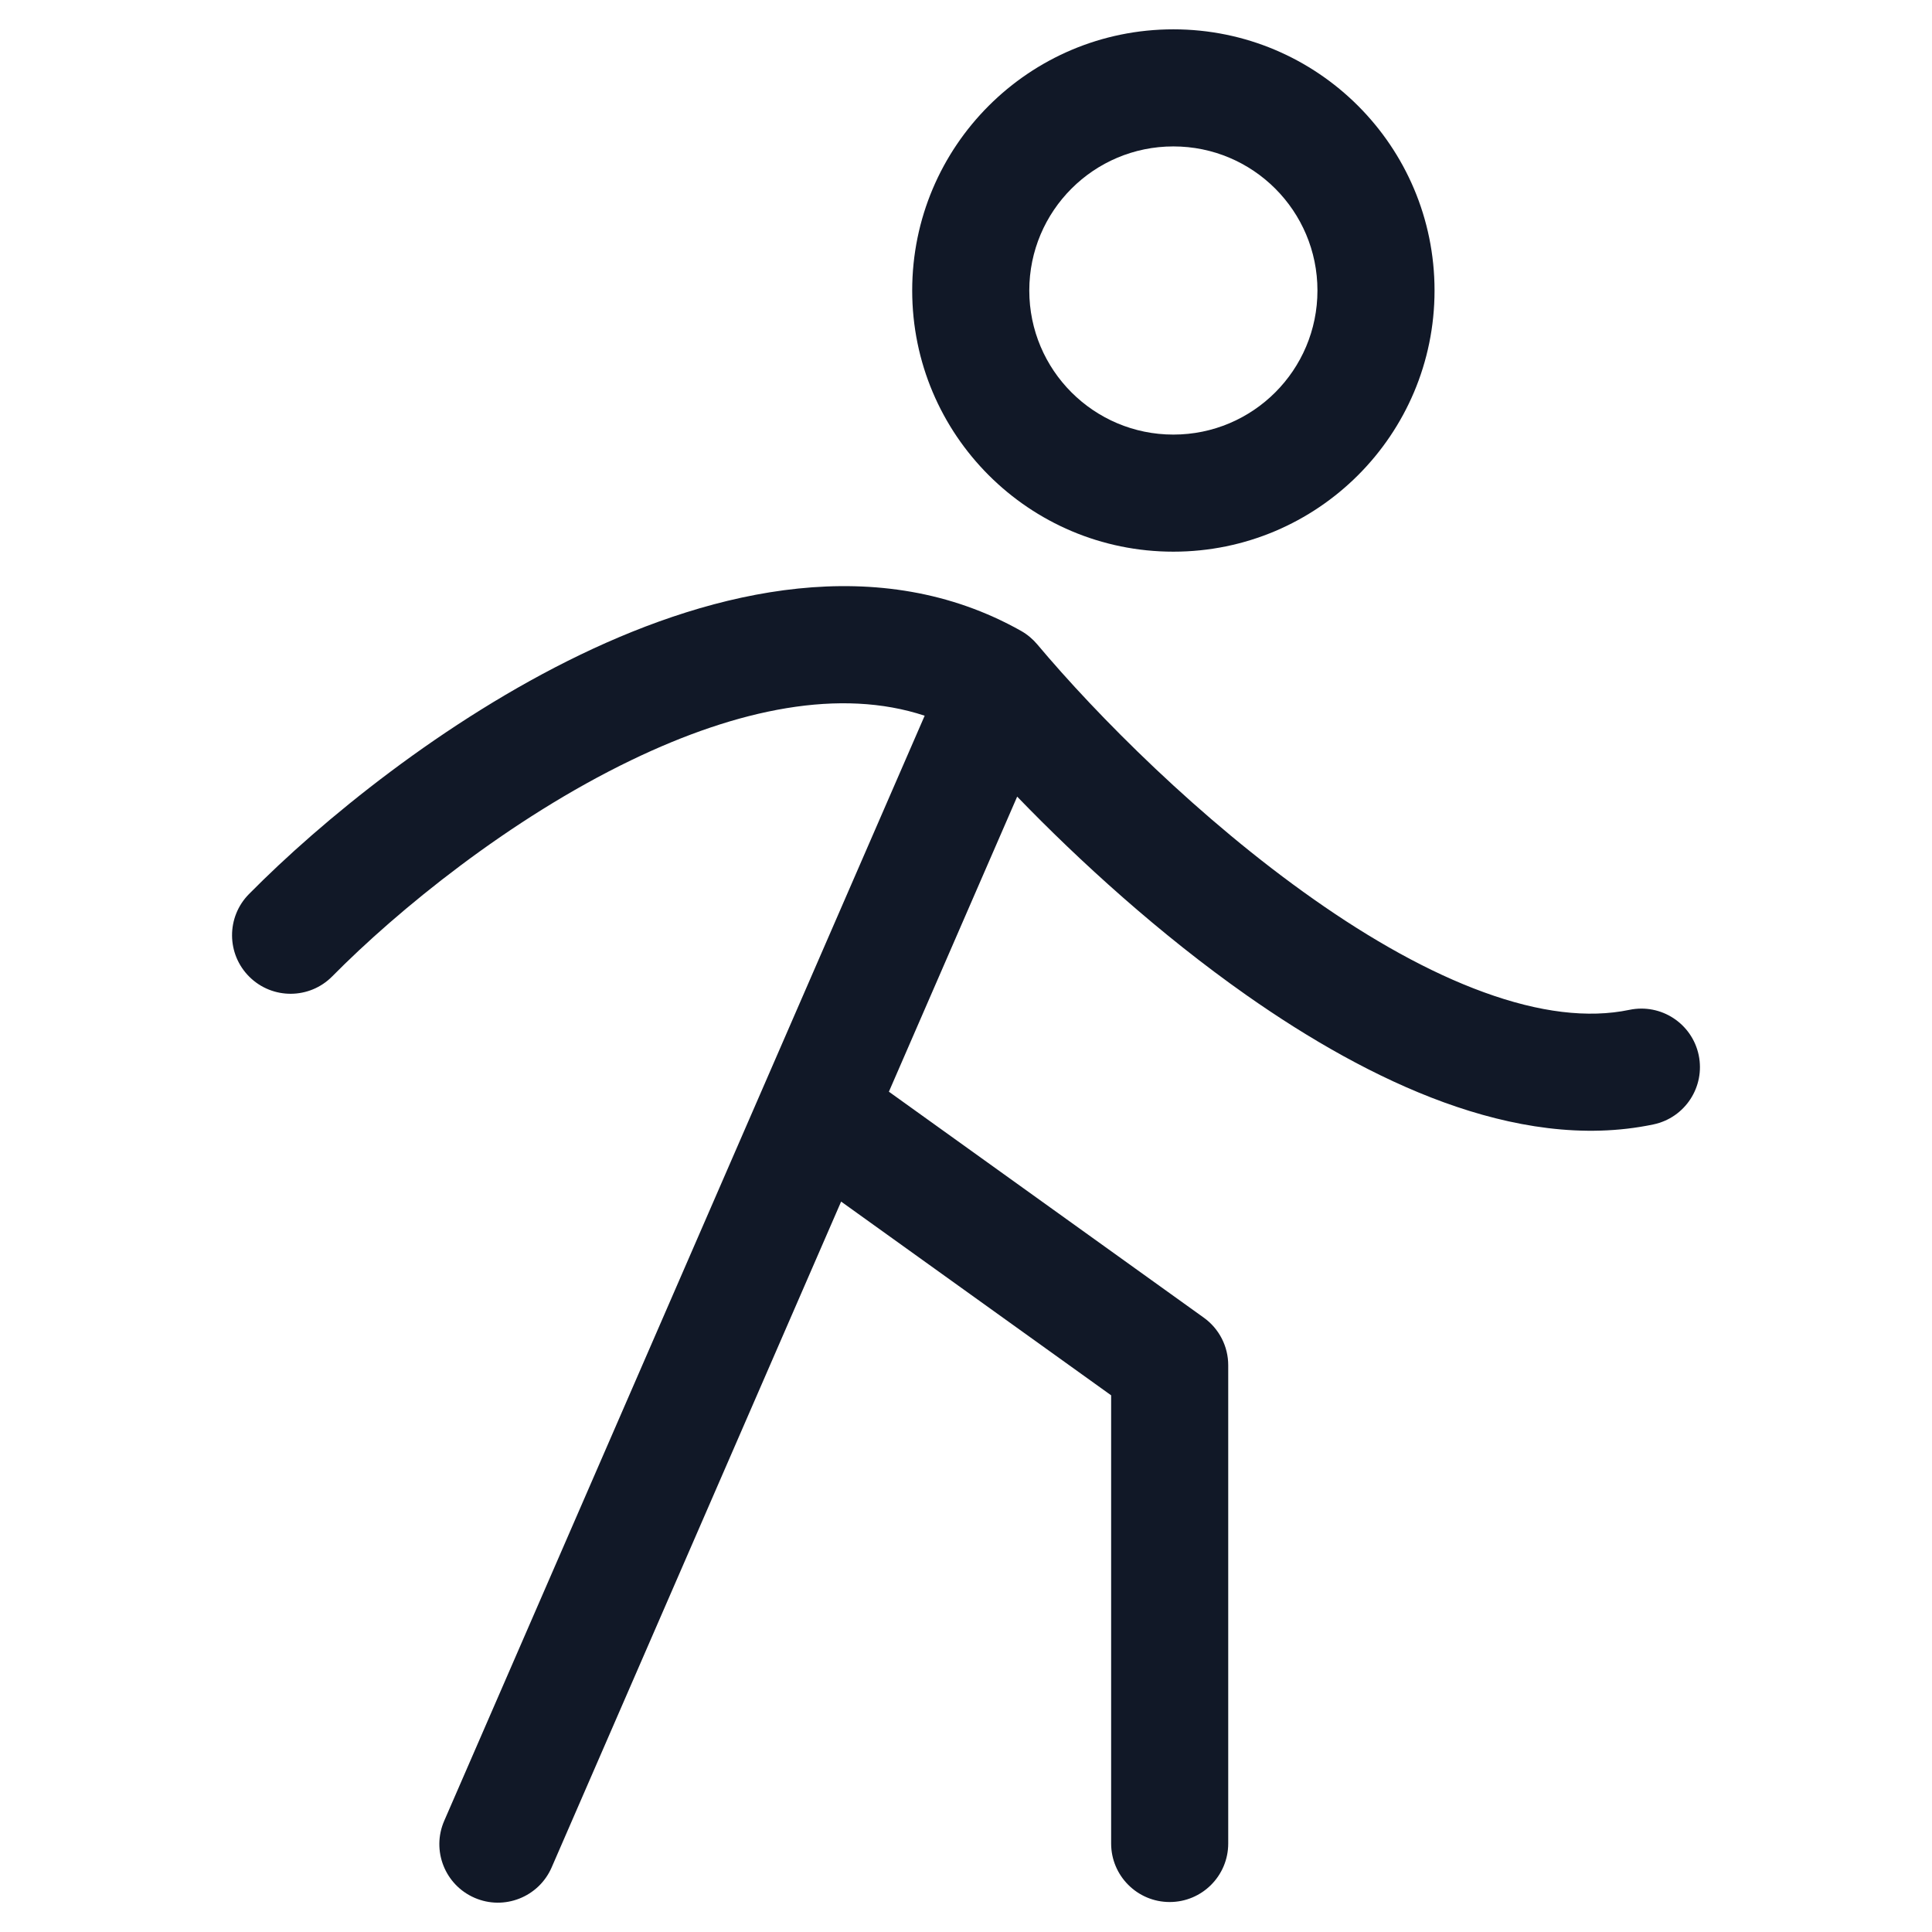 <svg width="33" height="33" viewBox="0 0 33 33" fill="none" xmlns="http://www.w3.org/2000/svg">
<path fill-rule="evenodd" clip-rule="evenodd" d="M17.581 4.962C17.581 3.603 18.683 2.501 20.042 2.501C21.402 2.501 22.503 3.603 22.503 4.962C22.503 6.321 21.402 7.423 20.042 7.423C18.683 7.423 17.581 6.321 17.581 4.962ZM20.042 0.501C17.578 0.501 15.581 2.498 15.581 4.962C15.581 7.426 17.578 9.423 20.042 9.423C22.506 9.423 24.503 7.426 24.503 4.962C24.503 2.498 22.506 0.501 20.042 0.501ZM15.794 12.225C14.357 11.749 12.608 12.104 10.783 12.984C8.703 13.986 6.789 15.549 5.675 16.677C5.287 17.07 4.654 17.074 4.261 16.686C3.868 16.298 3.864 15.665 4.252 15.272C5.482 14.026 7.578 12.308 9.915 11.182C12.213 10.075 15.021 9.413 17.442 10.777C17.546 10.836 17.639 10.914 17.716 11.005C18.733 12.217 20.496 13.996 22.443 15.363C23.415 16.047 24.405 16.607 25.347 16.949C26.293 17.294 27.128 17.396 27.831 17.249C28.372 17.136 28.901 17.482 29.015 18.022C29.128 18.563 28.782 19.093 28.241 19.206C27.051 19.456 25.819 19.249 24.663 18.829C23.503 18.407 22.354 17.745 21.293 17C19.81 15.958 18.44 14.711 17.374 13.607L15.183 18.647L20.562 22.507C20.824 22.695 20.979 22.997 20.979 23.319V31.488C20.979 32.04 20.532 32.488 19.979 32.488C19.427 32.488 18.979 32.04 18.979 31.488V23.833L14.367 20.524L9.422 31.898C9.201 32.404 8.612 32.636 8.106 32.416C7.599 32.196 7.367 31.607 7.588 31.1L15.794 12.225Z" fill="#111827"/>
</svg>
